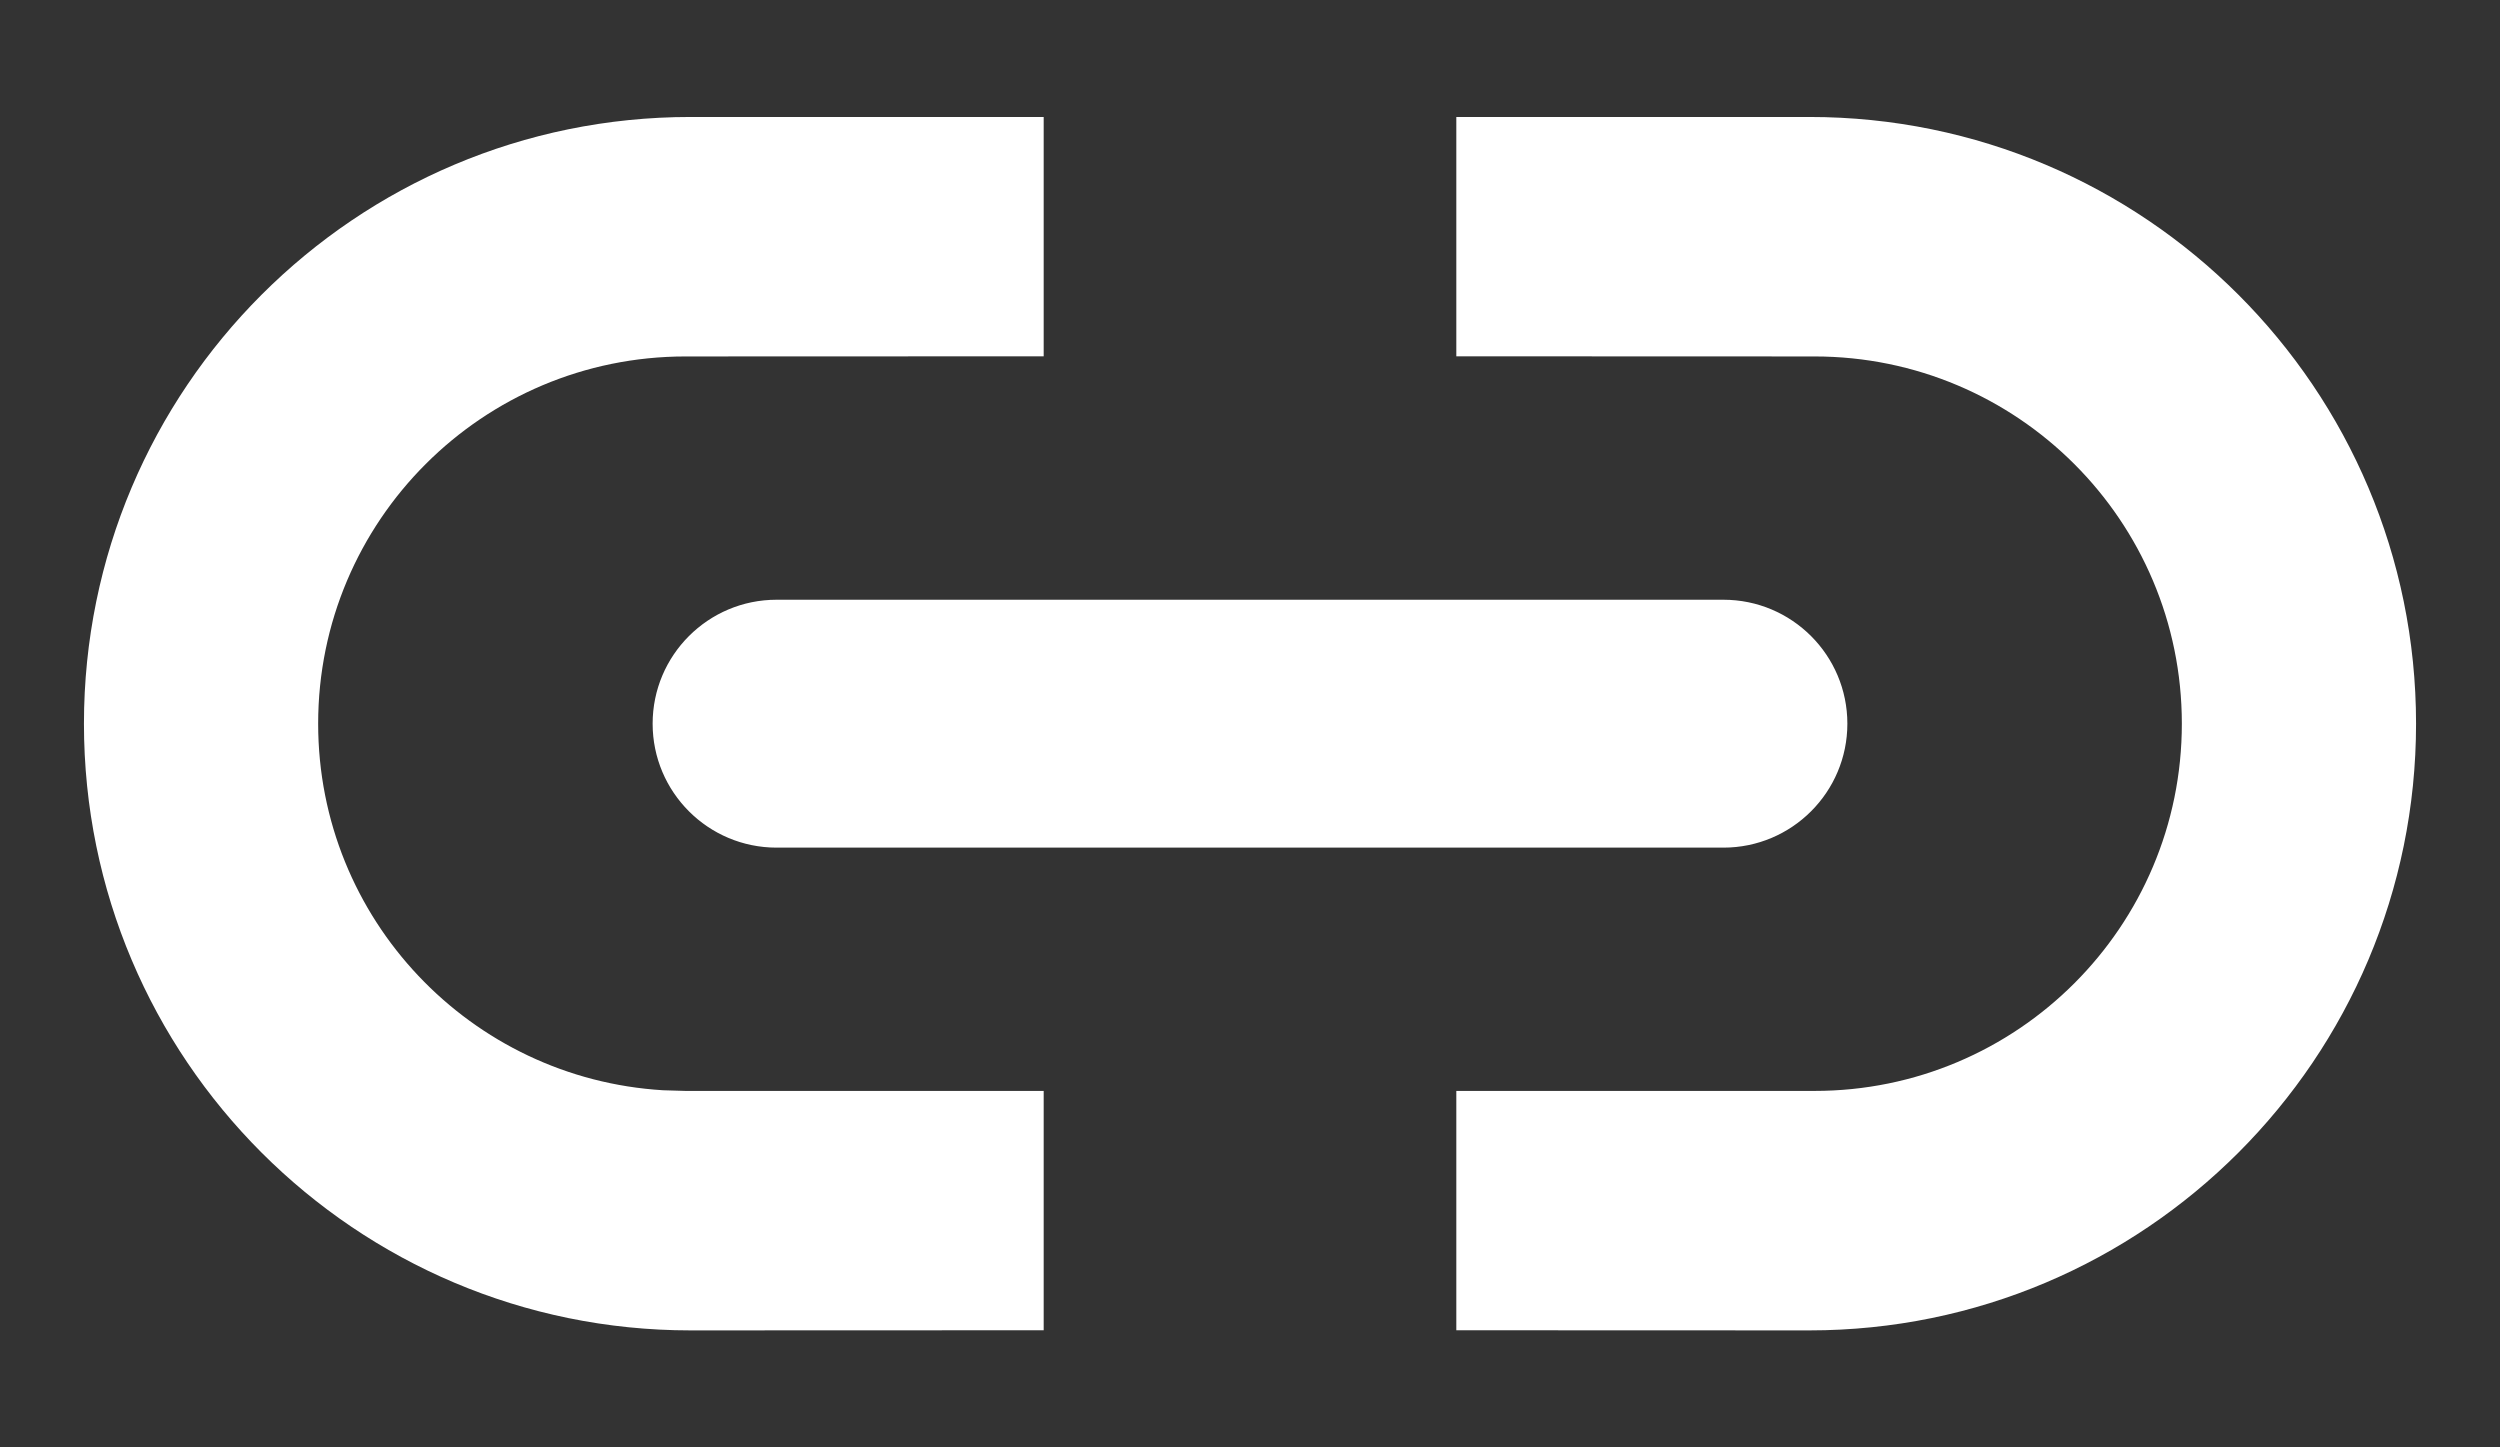 <svg xmlns="http://www.w3.org/2000/svg" width="19" height="11" viewBox="0 0 19 11">
  <rect x="0" y="0" width="19" height="11" fill="#333333" stroke="none"/>
  <path fill="#FFFFFF" fill-rule="evenodd" d="M13.932,10.889 L13.932,12.708 L11.21,12.709 C9.668,12.709 8.418,13.958 8.418,15.5 C8.418,16.985 9.577,18.198 11.04,18.286 L11.21,18.291 L13.932,18.291 L13.932,20.11 L11.248,20.111 C8.702,20.111 6.638,18.046 6.638,15.5 C6.638,12.954 8.702,10.889 11.248,10.889 L13.932,10.889 Z M19.752,10.889 C22.298,10.889 24.362,12.954 24.362,15.5 C24.362,18.046 22.298,20.111 19.752,20.111 L17.068,20.11 L17.068,18.291 L19.79,18.291 C21.332,18.291 22.582,17.042 22.582,15.5 C22.582,13.958 21.332,12.709 19.79,12.709 L17.068,12.708 L17.068,10.889 L19.752,10.889 Z M11.902,14.558 L19.098,14.558 C19.618,14.558 20.04,14.98 20.04,15.5 C20.04,16.02 19.618,16.442 19.098,16.442 L11.902,16.442 C11.382,16.442 10.96,16.02 10.96,15.5 C10.96,14.98 11.382,14.558 11.902,14.558 Z" transform="translate(-6 -10)"/>
</svg>
